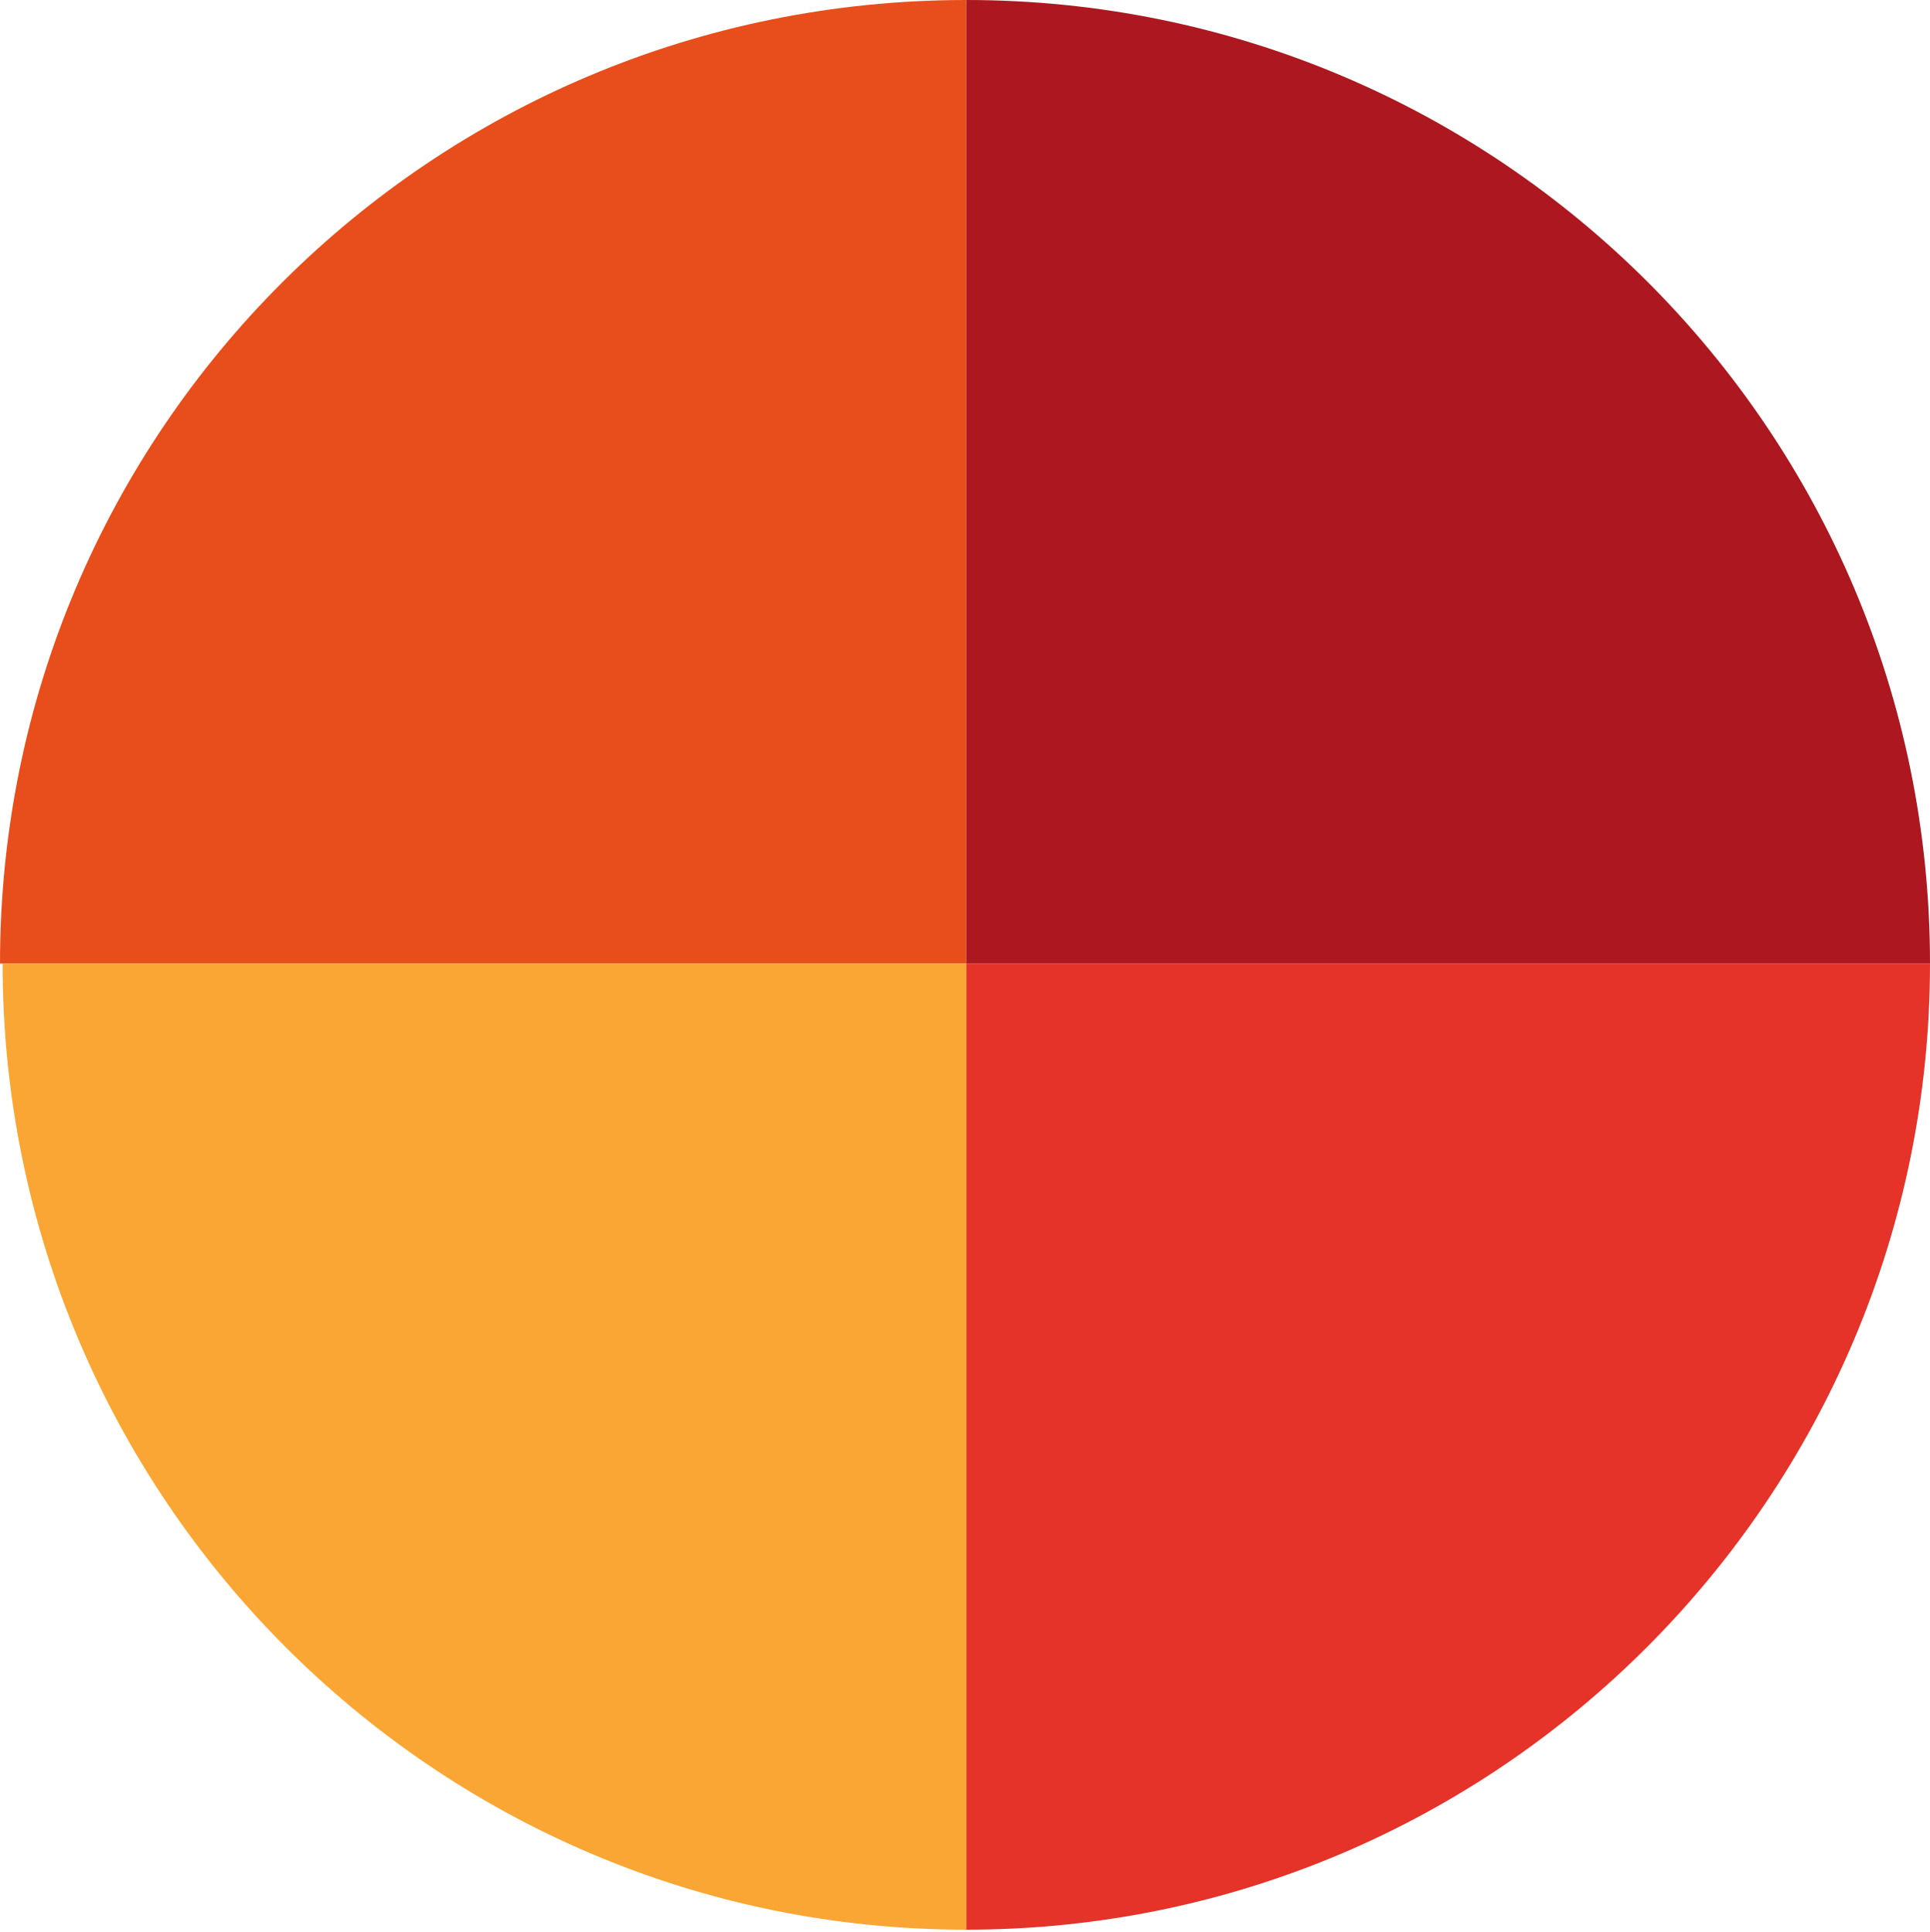 <?xml version="1.0" encoding="utf-8"?>
<!-- Generator: Adobe Illustrator 27.9.0, SVG Export Plug-In . SVG Version: 6.00 Build 0)  -->
<svg version="1.1" id="Layer_1" xmlns="http://www.w3.org/2000/svg" xmlns:xlink="http://www.w3.org/1999/xlink" x="0px" y="0px"
	 viewBox="0 0 74.3 74.4" style="enable-background:new 0 0 74.3 74.4;" xml:space="preserve">
<style type="text/css">
	.st0{fill:#E84E1B;}
	.st1{fill:#FAA634;}
	.st2{fill:#E5332A;}
	.st3{fill:#AD1820;}
</style>
<path class="st0" d="M0,37.1C0,16.6,16.6,0,37.2,0v37.1H0z"/>
<path class="st1" d="M37.2,74.3c-20.5,0-37.1-16.7-37.1-37.2h37.1V74.3z"/>
<path class="st2" d="M37.2,74.3c20.5,0,37.1-16.7,37.1-37.2H37.2V74.3z"/>
<path class="st3" d="M37.2,0c20.5,0,37.1,16.6,37.1,37.1H37.2V0z"/>
</svg>
